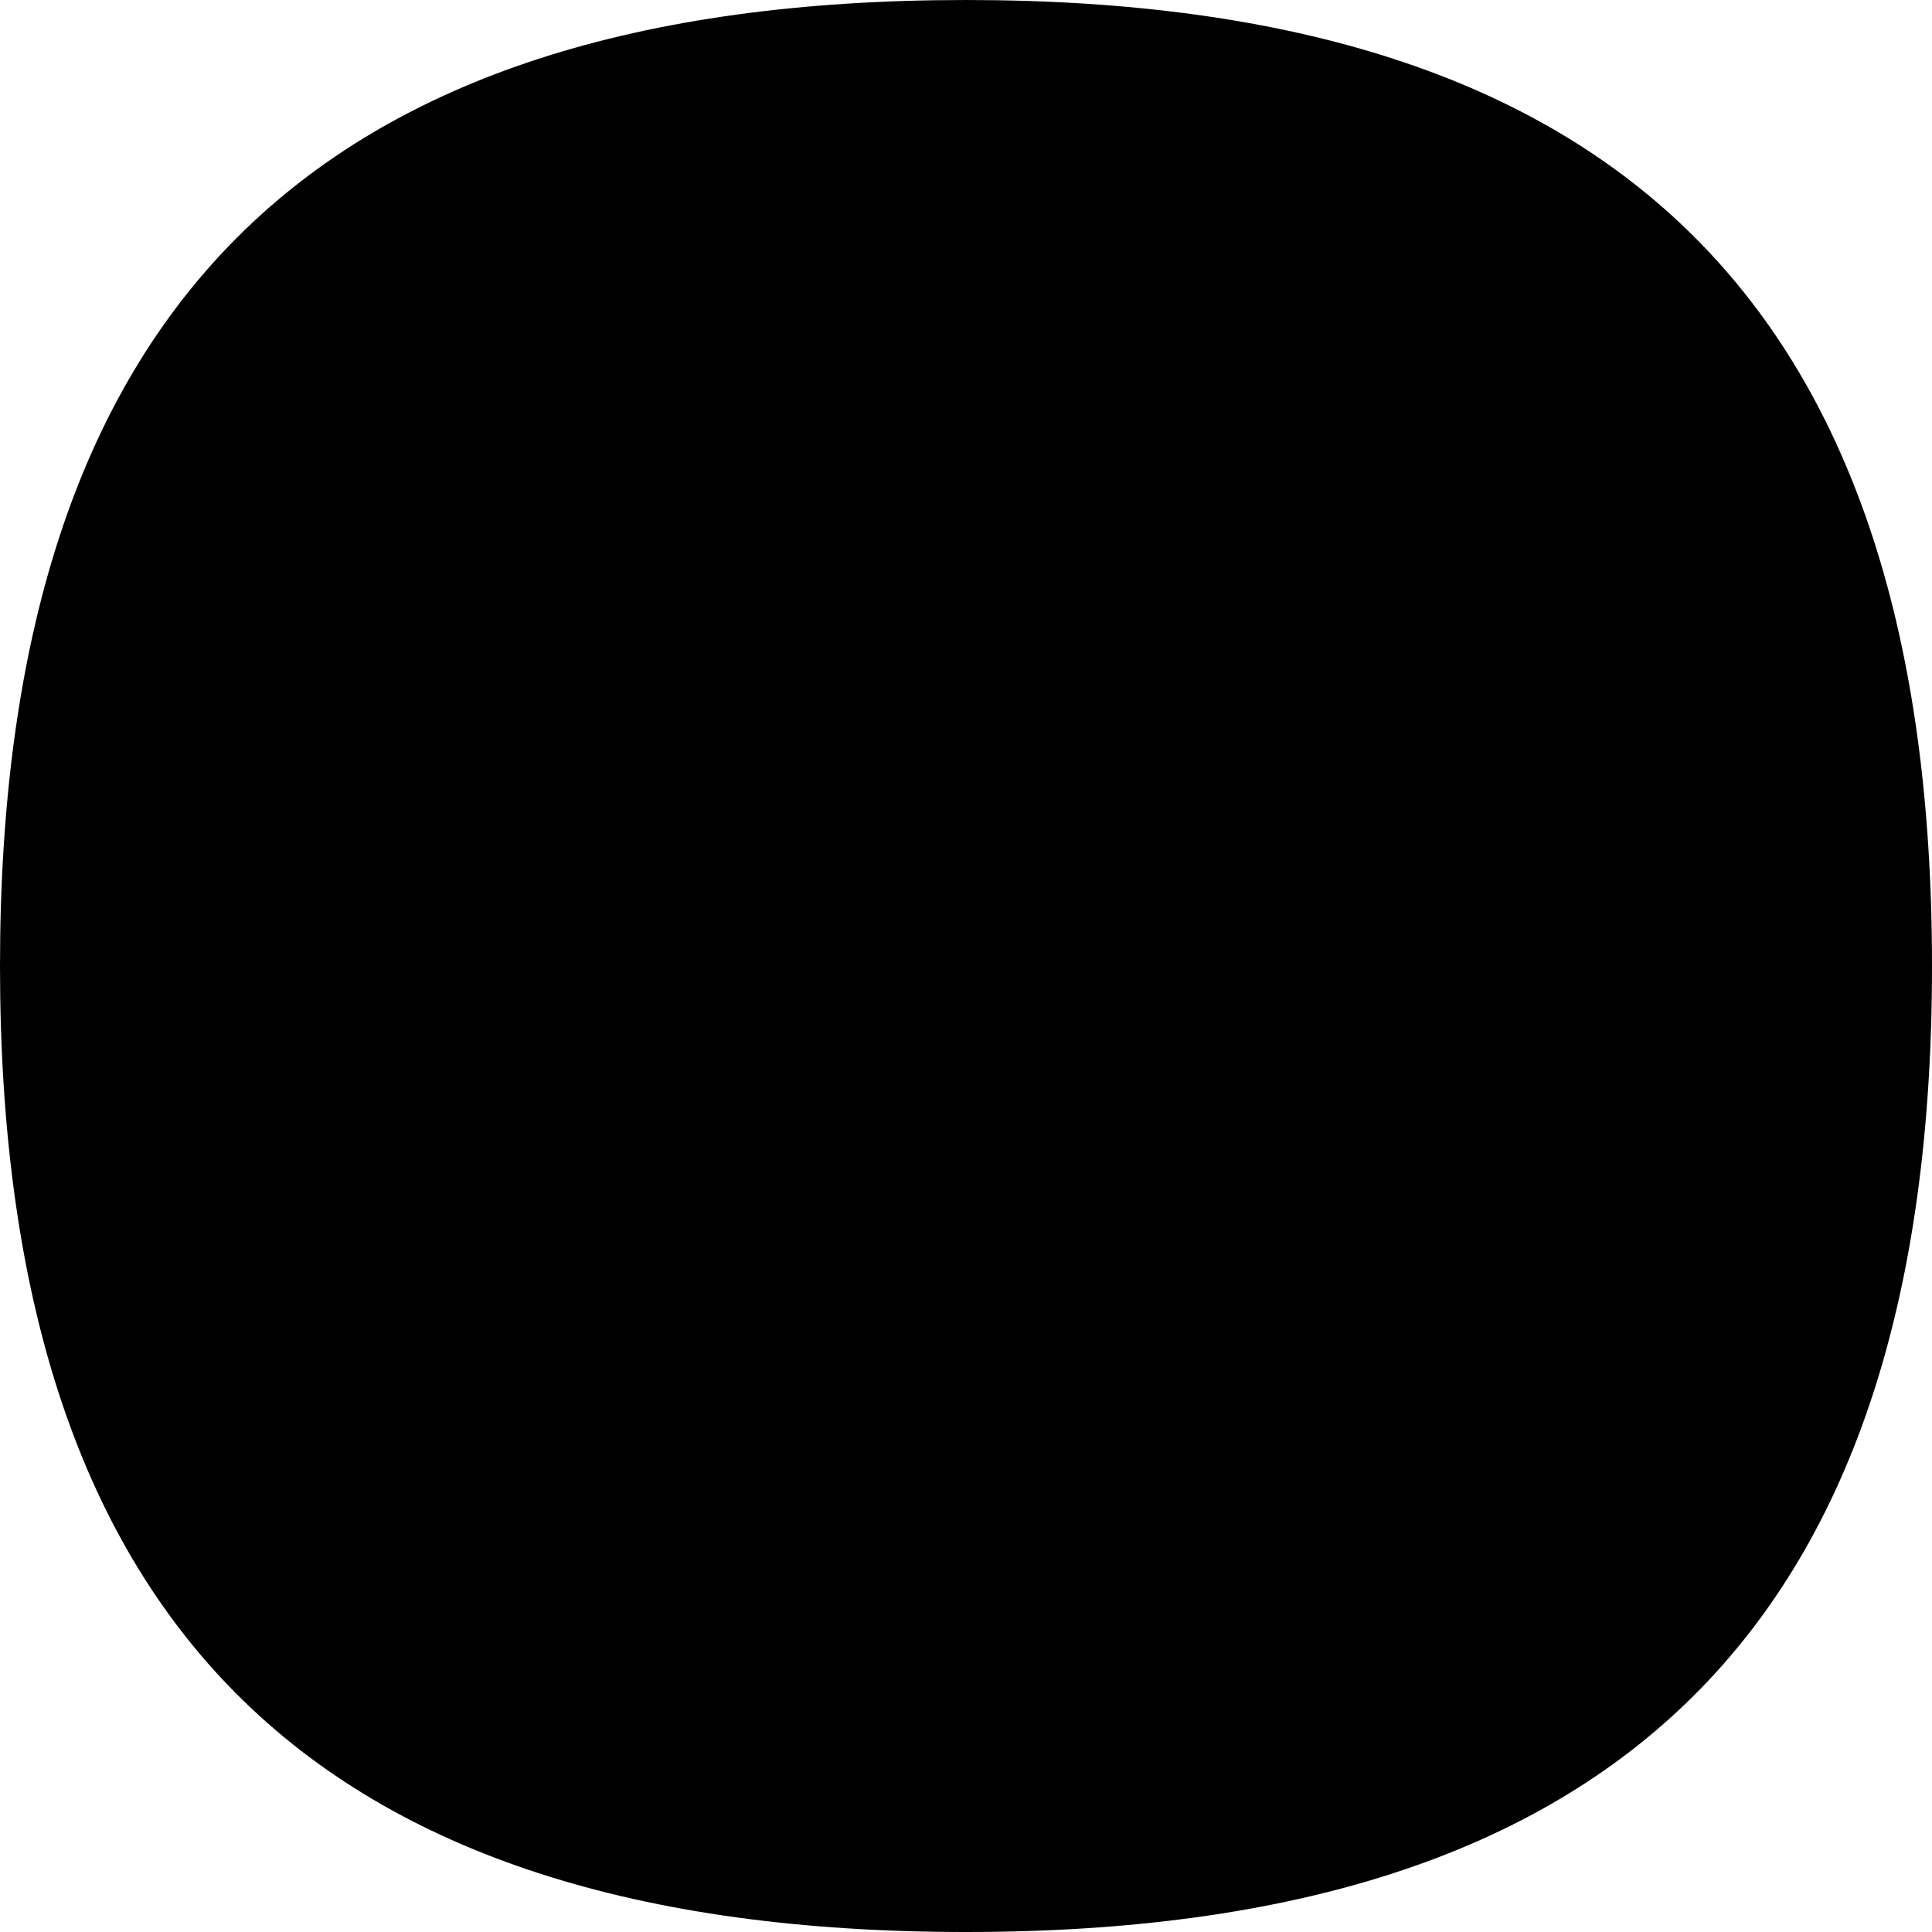<svg width="44" height="44" viewBox="0 0 44 44" fill="none" xmlns="http://www.w3.org/2000/svg">
<path d="M22 0C7.078 0 0 7.078 0 22C0 36.922 7.078 44 22 44C36.922 44 44 36.922 44 22C44 7.078 36.922 0 22 0Z" fill="#FF5775" fill-opacity="0.1" style="fill:#FF5775;fill:color(display-p3 1 0.341 0.459);fill-opacity:0.1;"/>
<path fill-rule="evenodd" clip-rule="evenodd" d="M18.178 15.822C17.527 15.171 16.472 15.171 15.821 15.822C15.17 16.472 15.17 17.528 15.821 18.178L19.643 22L15.821 25.822C15.17 26.472 15.17 27.528 15.821 28.178C16.472 28.829 17.527 28.829 18.178 28.178L22 24.357L25.821 28.178C26.472 28.829 27.527 28.829 28.178 28.178C28.829 27.528 28.829 26.472 28.178 25.822L24.357 22L28.178 18.178C28.829 17.528 28.829 16.472 28.178 15.822C27.527 15.171 26.472 15.171 25.821 15.822L22 19.643L18.178 15.822Z" fill="#FF5775" style="fill:#FF5775;fill:color(display-p3 1 0.342 0.46);fill-opacity:1;"/>
</svg>
